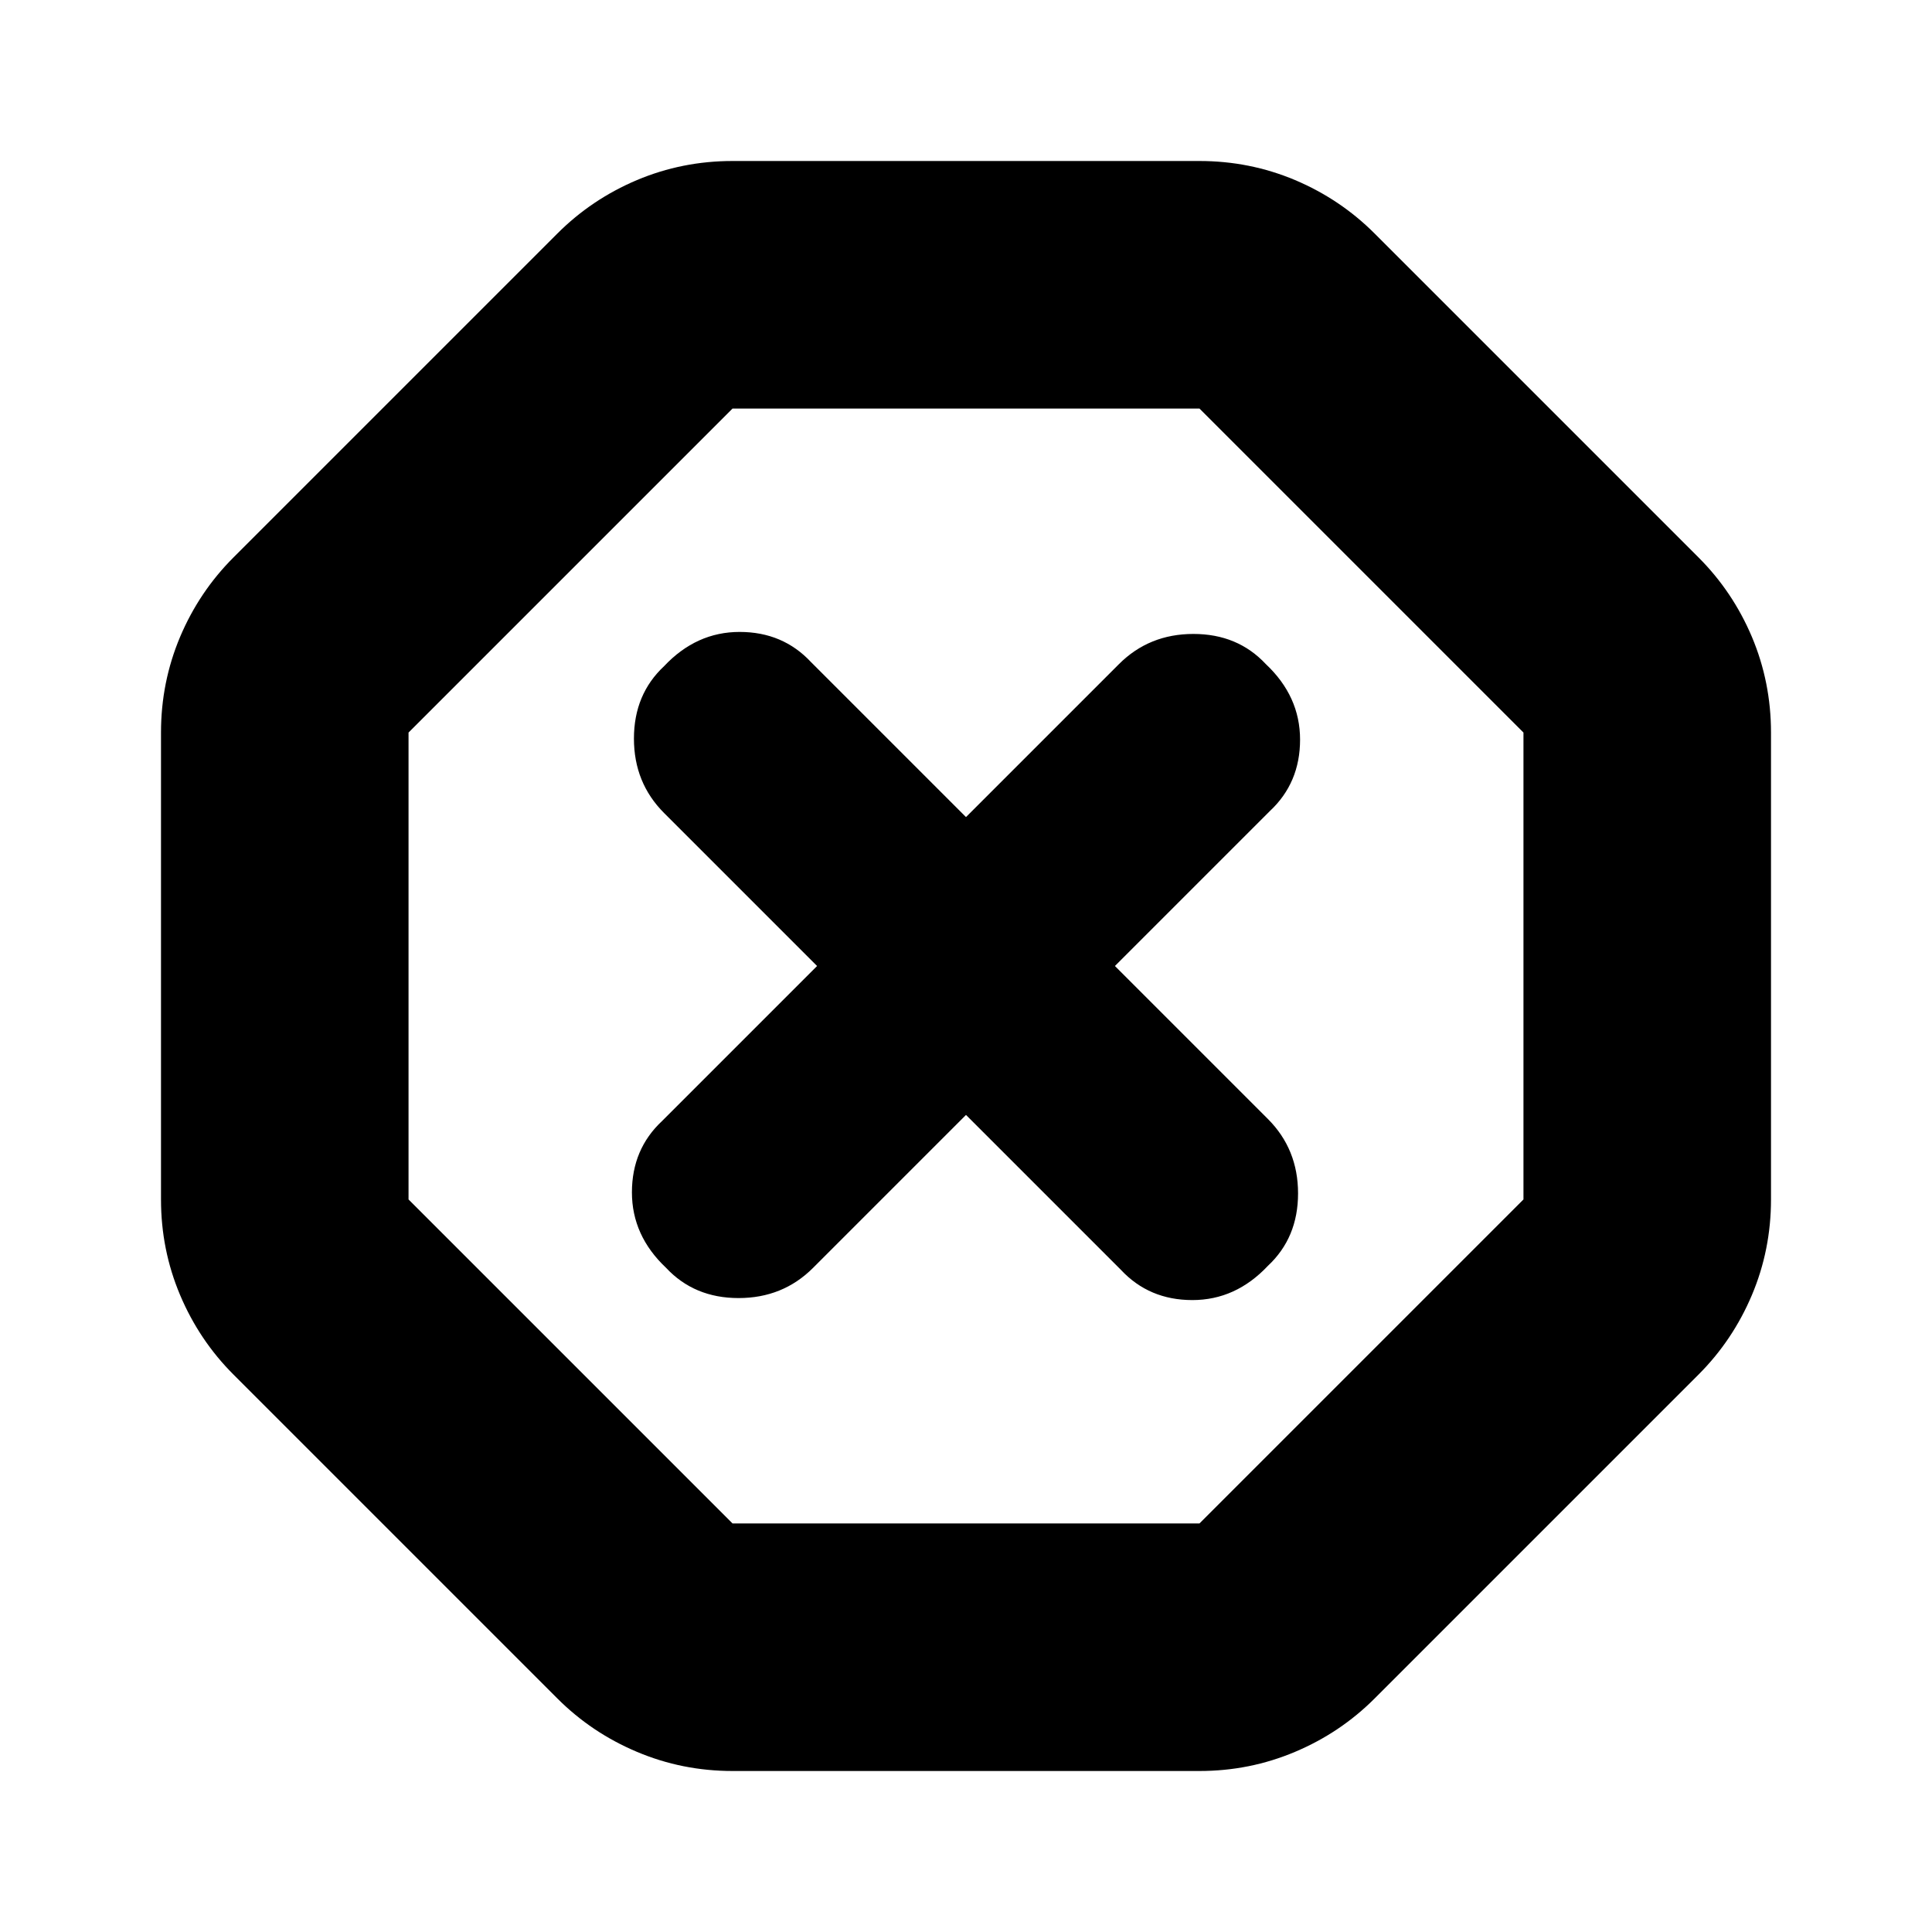 <svg xmlns="http://www.w3.org/2000/svg" height="24" width="24"><path d="M9.1 22q-.625 0-1.188-.238-.562-.237-.987-.662L2.9 17.075q-.425-.425-.663-.988Q2 15.525 2 14.9V9.1q0-.625.237-1.188.238-.562.663-.987L6.925 2.9q.425-.425.987-.663Q8.475 2 9.1 2h5.8q.625 0 1.188.237.562.238.987.663L21.1 6.925q.425.425.663.987Q22 8.475 22 9.1v5.8q0 .625-.237 1.187-.238.563-.663.988L17.075 21.1q-.425.425-.987.662Q15.525 22 14.9 22Zm2.9-8.15 1.925 1.925q.35.375.887.375.538 0 .938-.425.375-.35.375-.9t-.375-.925l-1.9-1.9 1.925-1.925q.375-.35.375-.887 0-.538-.425-.938-.35-.375-.9-.375t-.925.375l-1.9 1.9-1.925-1.925q-.35-.375-.887-.375-.538 0-.938.425-.375.35-.375.9t.375.925l1.9 1.9-1.925 1.925q-.375.35-.375.887 0 .538.425.938.35.375.9.375t.925-.375Zm-2.9 5.075h5.8l4.025-4.025V9.1L14.9 5.075H9.1L5.075 9.1v5.8ZM12 12Z"/></svg>